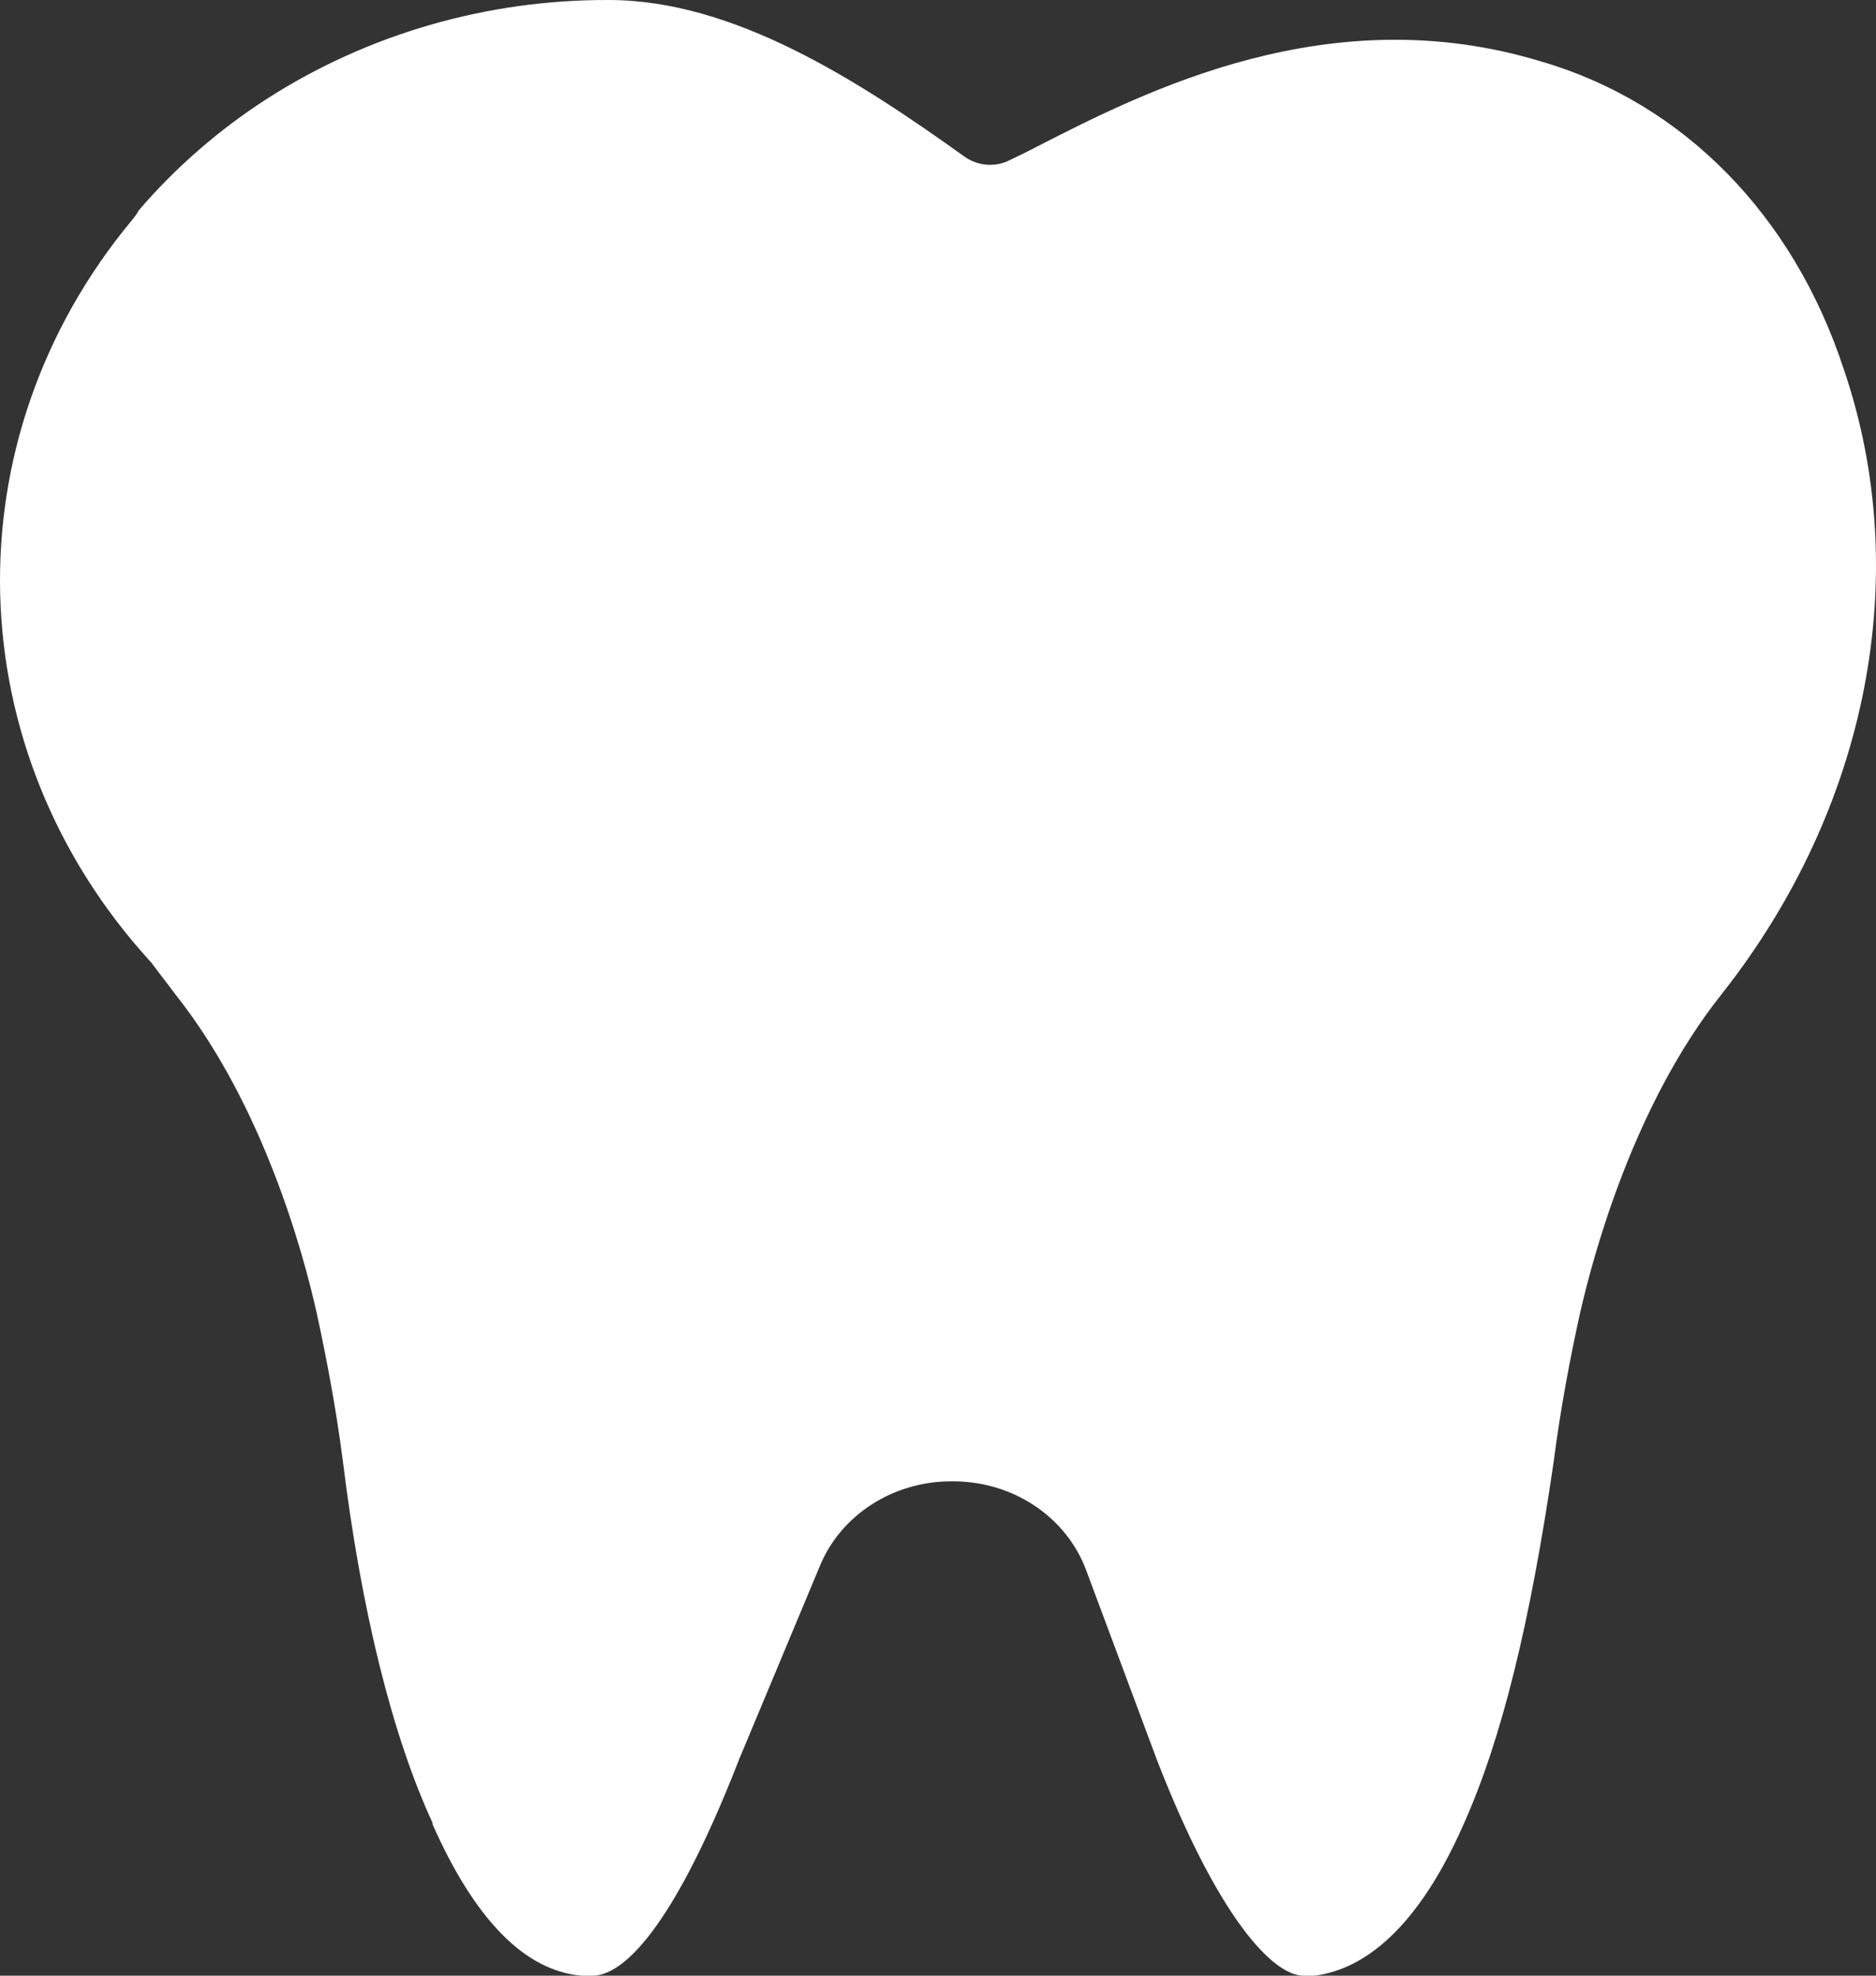 <svg width="19" height="20" viewBox="0 0 19 20" fill="none" xmlns="http://www.w3.org/2000/svg">
<rect x="0" y="0" width="19" height="20" fill="#333333" stroke="none"/>
<path d="M15.614 0.624C13.473 -0.03 11.608 0.918 10.497 1.487C10.402 1.537 10.311 1.581 10.226 1.621C10.083 1.696 9.902 1.681 9.769 1.586C8.696 0.818 7.436 5.27156e-05 6.166 5.27156e-05C4.934 -0.005 3.727 0.344 2.707 0.998C2.218 1.312 1.777 1.696 1.405 2.13C1.384 2.17 1.357 2.205 1.331 2.235C-0.513 4.46 -0.433 7.593 1.522 9.733C1.533 9.743 1.543 9.758 1.554 9.773C1.586 9.818 1.623 9.863 1.66 9.913C1.703 9.968 1.74 10.018 1.777 10.067C2.665 11.185 3.074 12.691 3.207 13.29C3.308 13.754 3.403 14.253 3.472 14.787C3.658 16.298 3.972 17.57 4.381 18.453V18.468C4.806 19.426 5.311 19.95 5.89 20H6.002C6.241 20 6.746 19.706 7.484 17.815C7.484 17.81 7.484 17.805 7.49 17.8L8.303 15.854C8.515 15.335 9.052 14.991 9.642 14.996C9.652 14.996 9.658 14.996 9.668 14.996C10.274 15.001 10.805 15.365 11.002 15.899L11.719 17.82C12.341 19.421 12.894 20 13.202 20H13.313C13.717 19.95 14.302 19.651 14.823 18.468C15.211 17.6 15.498 16.428 15.737 14.787C15.806 14.253 15.901 13.754 16.002 13.295C16.14 12.691 16.55 11.175 17.442 10.057C18.92 8.182 19.382 5.817 18.675 3.742C18.165 2.18 17.049 1.043 15.614 0.624Z" fill="white"/>
</svg>
